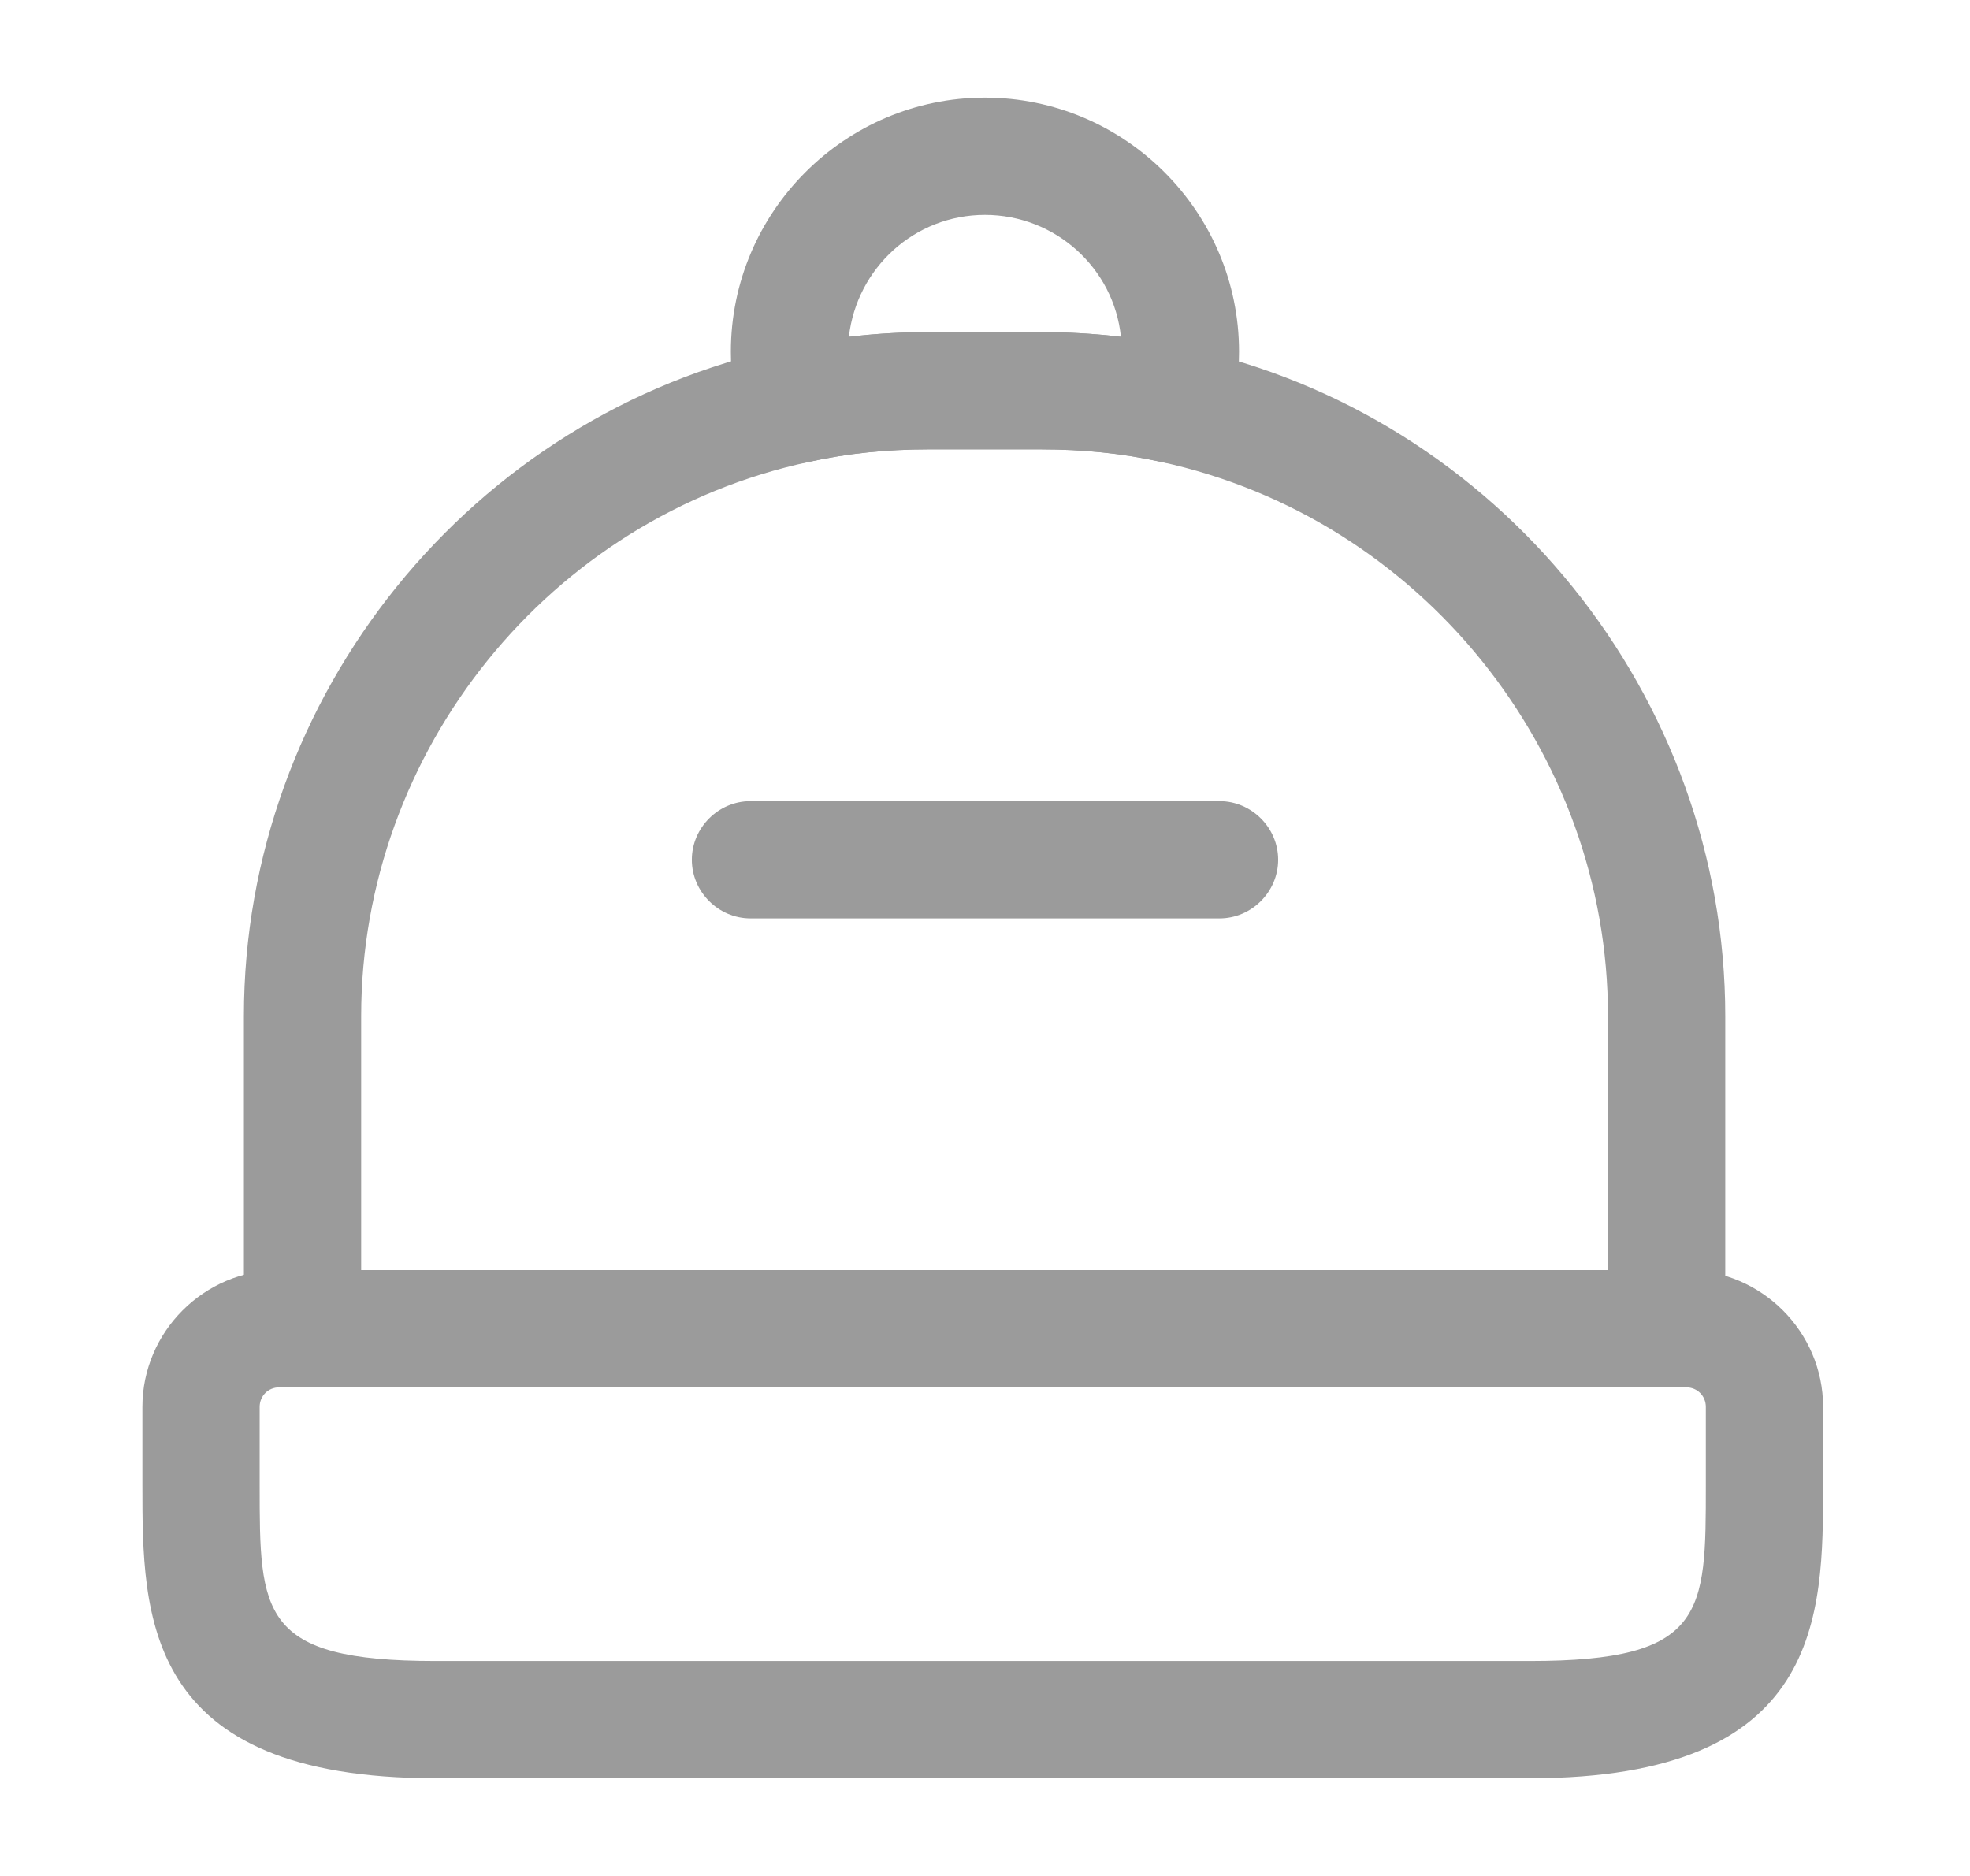 <svg width="21" height="20" viewBox="0 0 21 20" fill="#9B9B9B" xmlns="http://www.w3.org/2000/svg">
<path d="M16.309 18.958H4.643C1.518 18.958 1.518 17.224 1.518 15.833V14.999C1.518 14.199 2.176 13.541 2.976 13.541H17.976C18.776 13.541 19.434 14.199 19.434 14.999V15.833C19.434 17.224 19.434 18.958 16.309 18.958ZM2.976 14.791C2.859 14.791 2.768 14.883 2.768 14.999V15.833C2.768 17.199 2.768 17.708 4.643 17.708H16.309C18.184 17.708 18.184 17.199 18.184 15.833V14.999C18.184 14.883 18.093 14.791 17.976 14.791H2.976Z" fill="#9B9B9B"/>
<path d="M17.766 14.791H3.225C2.883 14.791 2.6 14.508 2.6 14.166V10.833C2.6 7.416 5.025 4.416 8.358 3.708C8.85 3.599 9.366 3.541 9.891 3.541H11.1C11.633 3.541 12.15 3.599 12.641 3.708C15.975 4.424 18.391 7.424 18.391 10.833V14.166C18.391 14.508 18.116 14.791 17.766 14.791ZM3.85 13.541H17.141V10.833C17.141 8.008 15.141 5.524 12.375 4.924C11.966 4.833 11.541 4.791 11.1 4.791H9.891C9.458 4.791 9.033 4.833 8.625 4.924C5.858 5.516 3.85 7.999 3.85 10.833V13.541Z" fill="#9B9B9B"/>
<path d="M8.491 4.941C8.216 4.941 7.966 4.758 7.891 4.483C7.824 4.241 7.791 3.999 7.791 3.749C7.791 2.258 9.008 1.041 10.499 1.041C11.991 1.041 13.208 2.258 13.208 3.749C13.208 3.999 13.174 4.241 13.108 4.483C13.024 4.799 12.708 4.999 12.374 4.924C11.966 4.833 11.541 4.791 11.099 4.791H9.891C9.458 4.791 9.033 4.833 8.624 4.924C8.583 4.933 8.541 4.941 8.491 4.941ZM9.891 3.541H11.099C11.383 3.541 11.674 3.558 11.949 3.591C11.874 2.858 11.249 2.291 10.499 2.291C9.749 2.291 9.133 2.858 9.049 3.591C9.333 3.558 9.608 3.541 9.891 3.541Z" fill="#9B9B9B"/>
<path d="M13 9.791H8C7.658 9.791 7.375 9.508 7.375 9.166C7.375 8.824 7.658 8.541 8 8.541H13C13.342 8.541 13.625 8.824 13.625 9.166C13.625 9.508 13.342 9.791 13 9.791Z" fill="#9B9B9B"/>
</svg>
